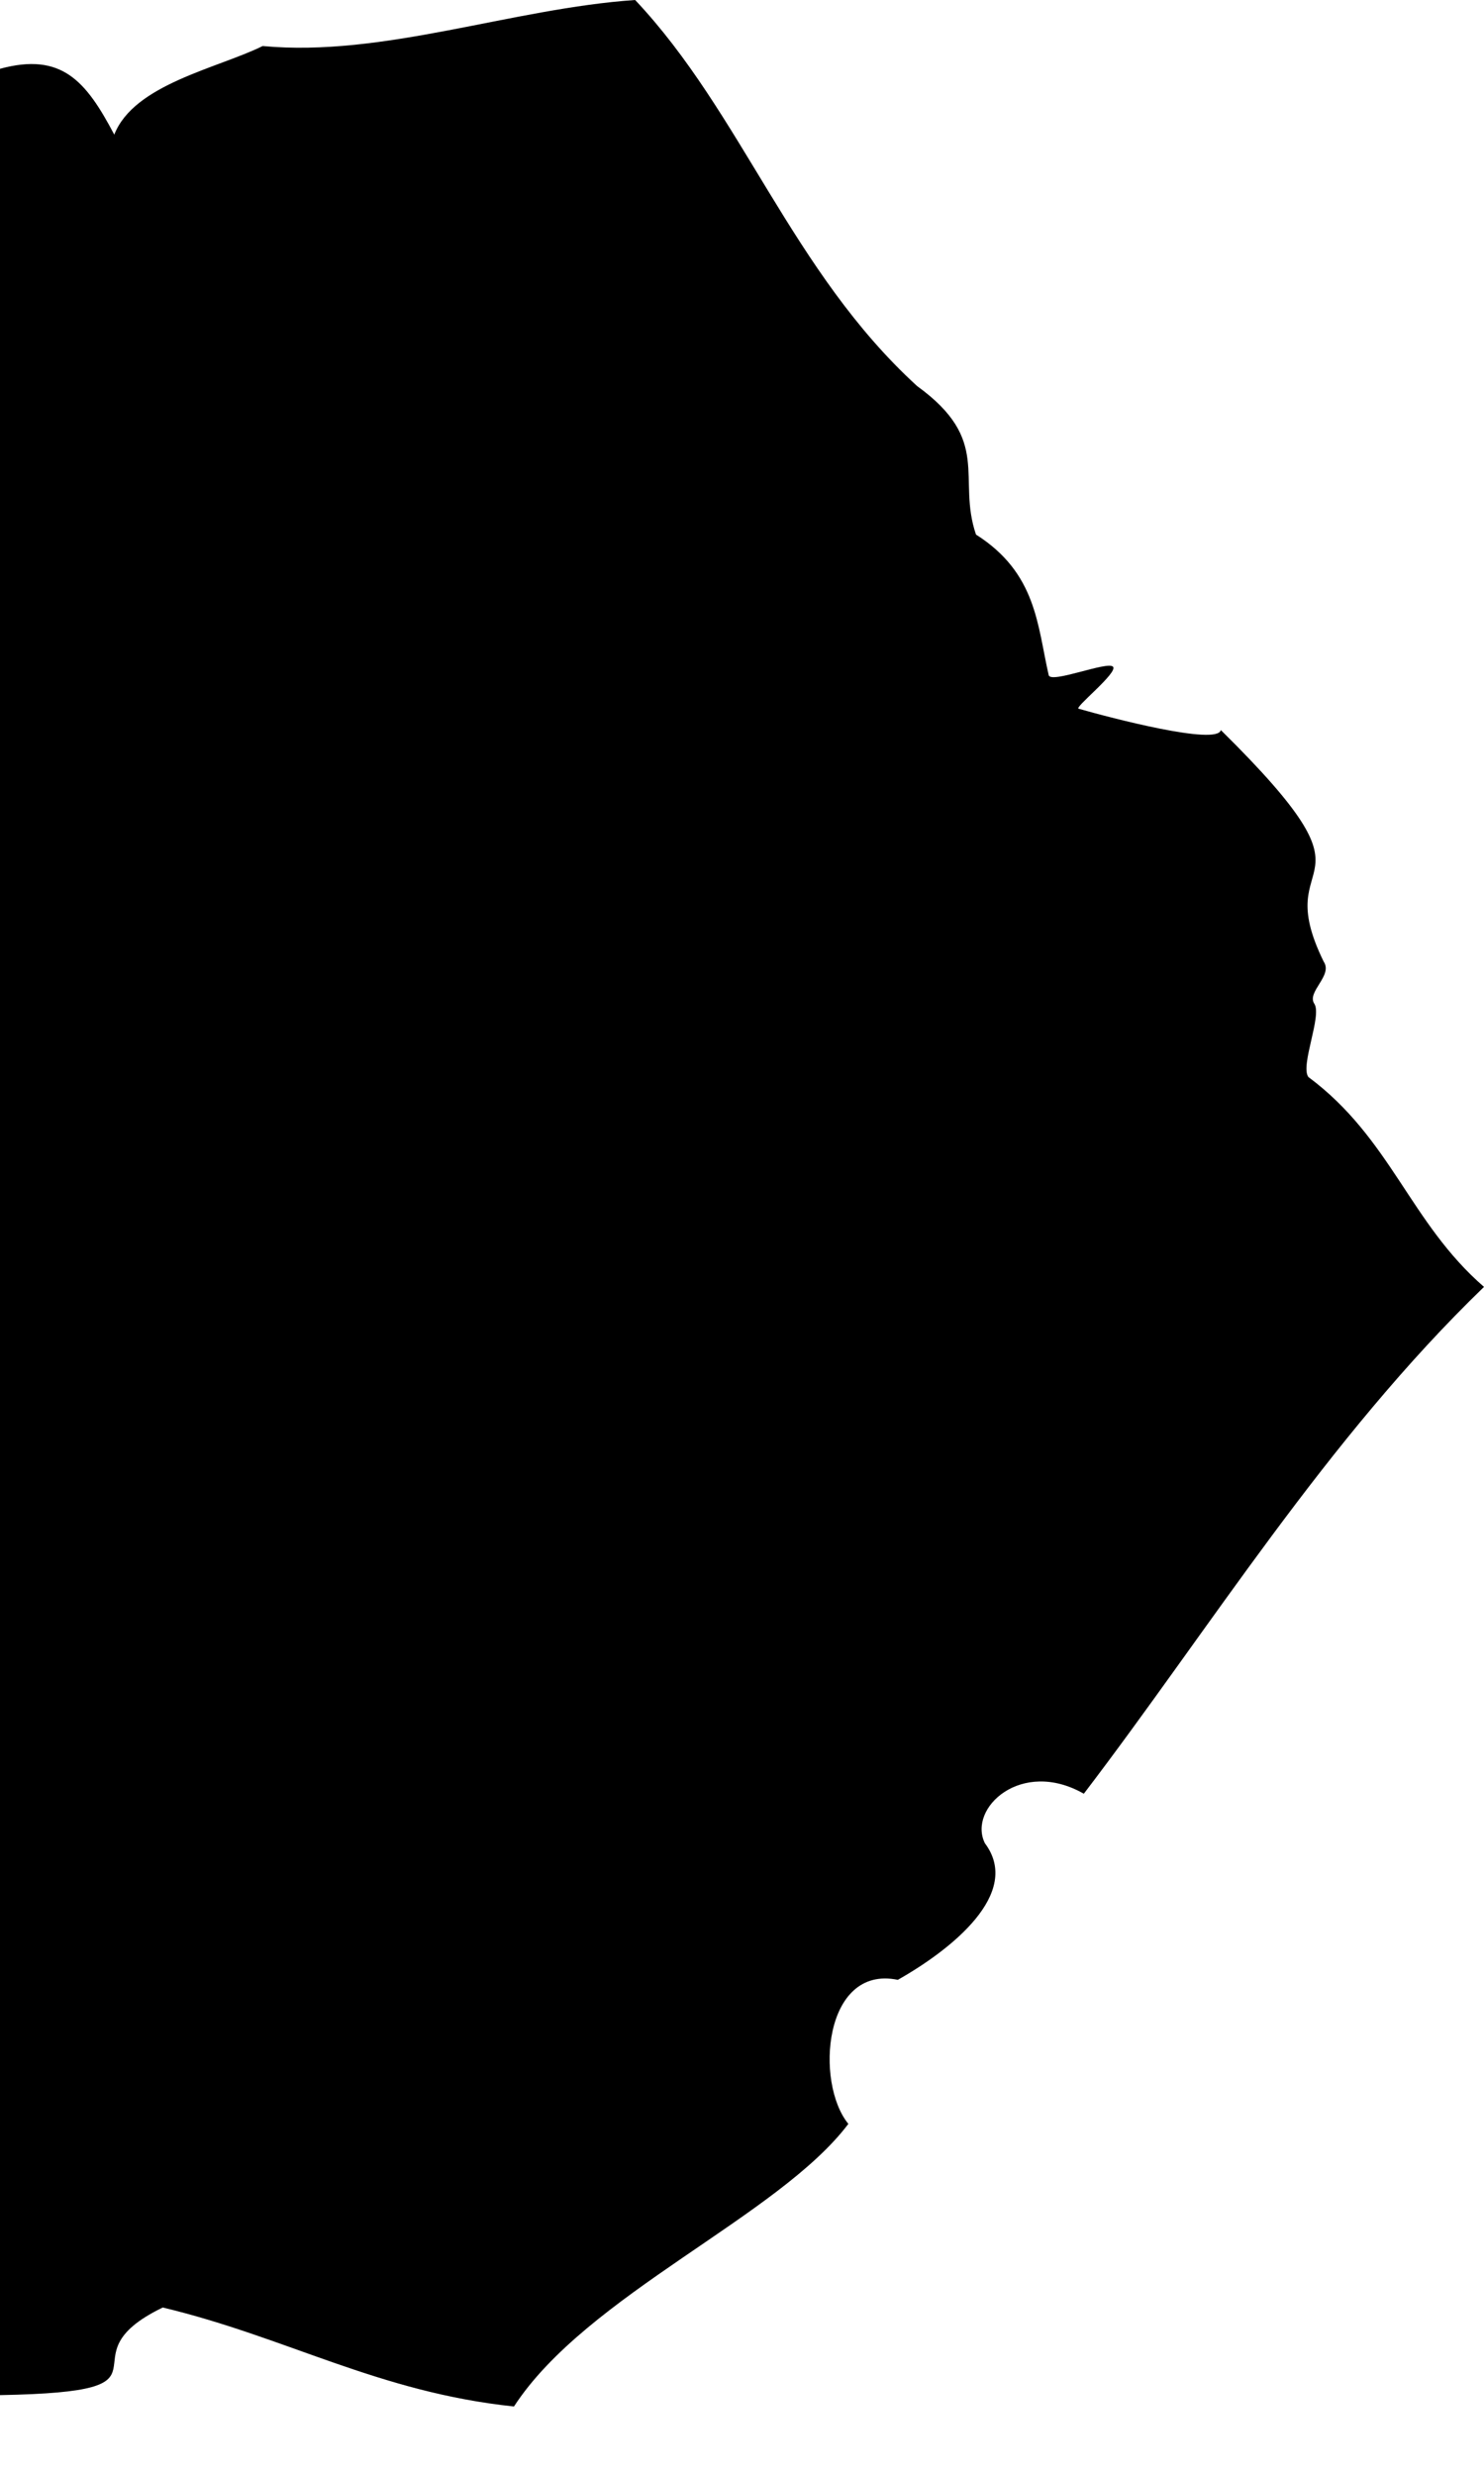 
<svg xmlns='http://www.w3.org/2000/svg' width='30' height='50' preserveAspectRatio='none'><path d='M17.15 42.91c-.68-.83-.5-3.22 1-2.91 1.08-.61 2.52-1.75 1.76-2.76-.35-.71.74-1.72 2-1C24.46 32.9 26.81 29.08 30 26c-1.5-1.3-1.88-3-3.55-4.24-.17-.23.28-1.24.12-1.48s.38-.57.19-.85c-1.15-2.34 1.38-1.27-2.08-4.68-.07.32-2.24-.25-2.87-.43-.13 0 .8-.73.69-.85s-1.26.35-1.3.17c-.23-1-.24-2.06-1.47-2.84-.39-1.15.33-1.9-1.19-3C16 5.48 15 2.29 12.84 0c-2.49.17-5.1 1.16-7.53.93-.91.45-2.6.77-3 1.79C1.74 1.64 1.25 1.05 0 1.39v47c3.87-.07 1.14-.73 3.29-1.77 2.51.6 4.35 1.71 7.1 2 1.47-2.26 5.35-3.84 6.76-5.71z'/></svg>